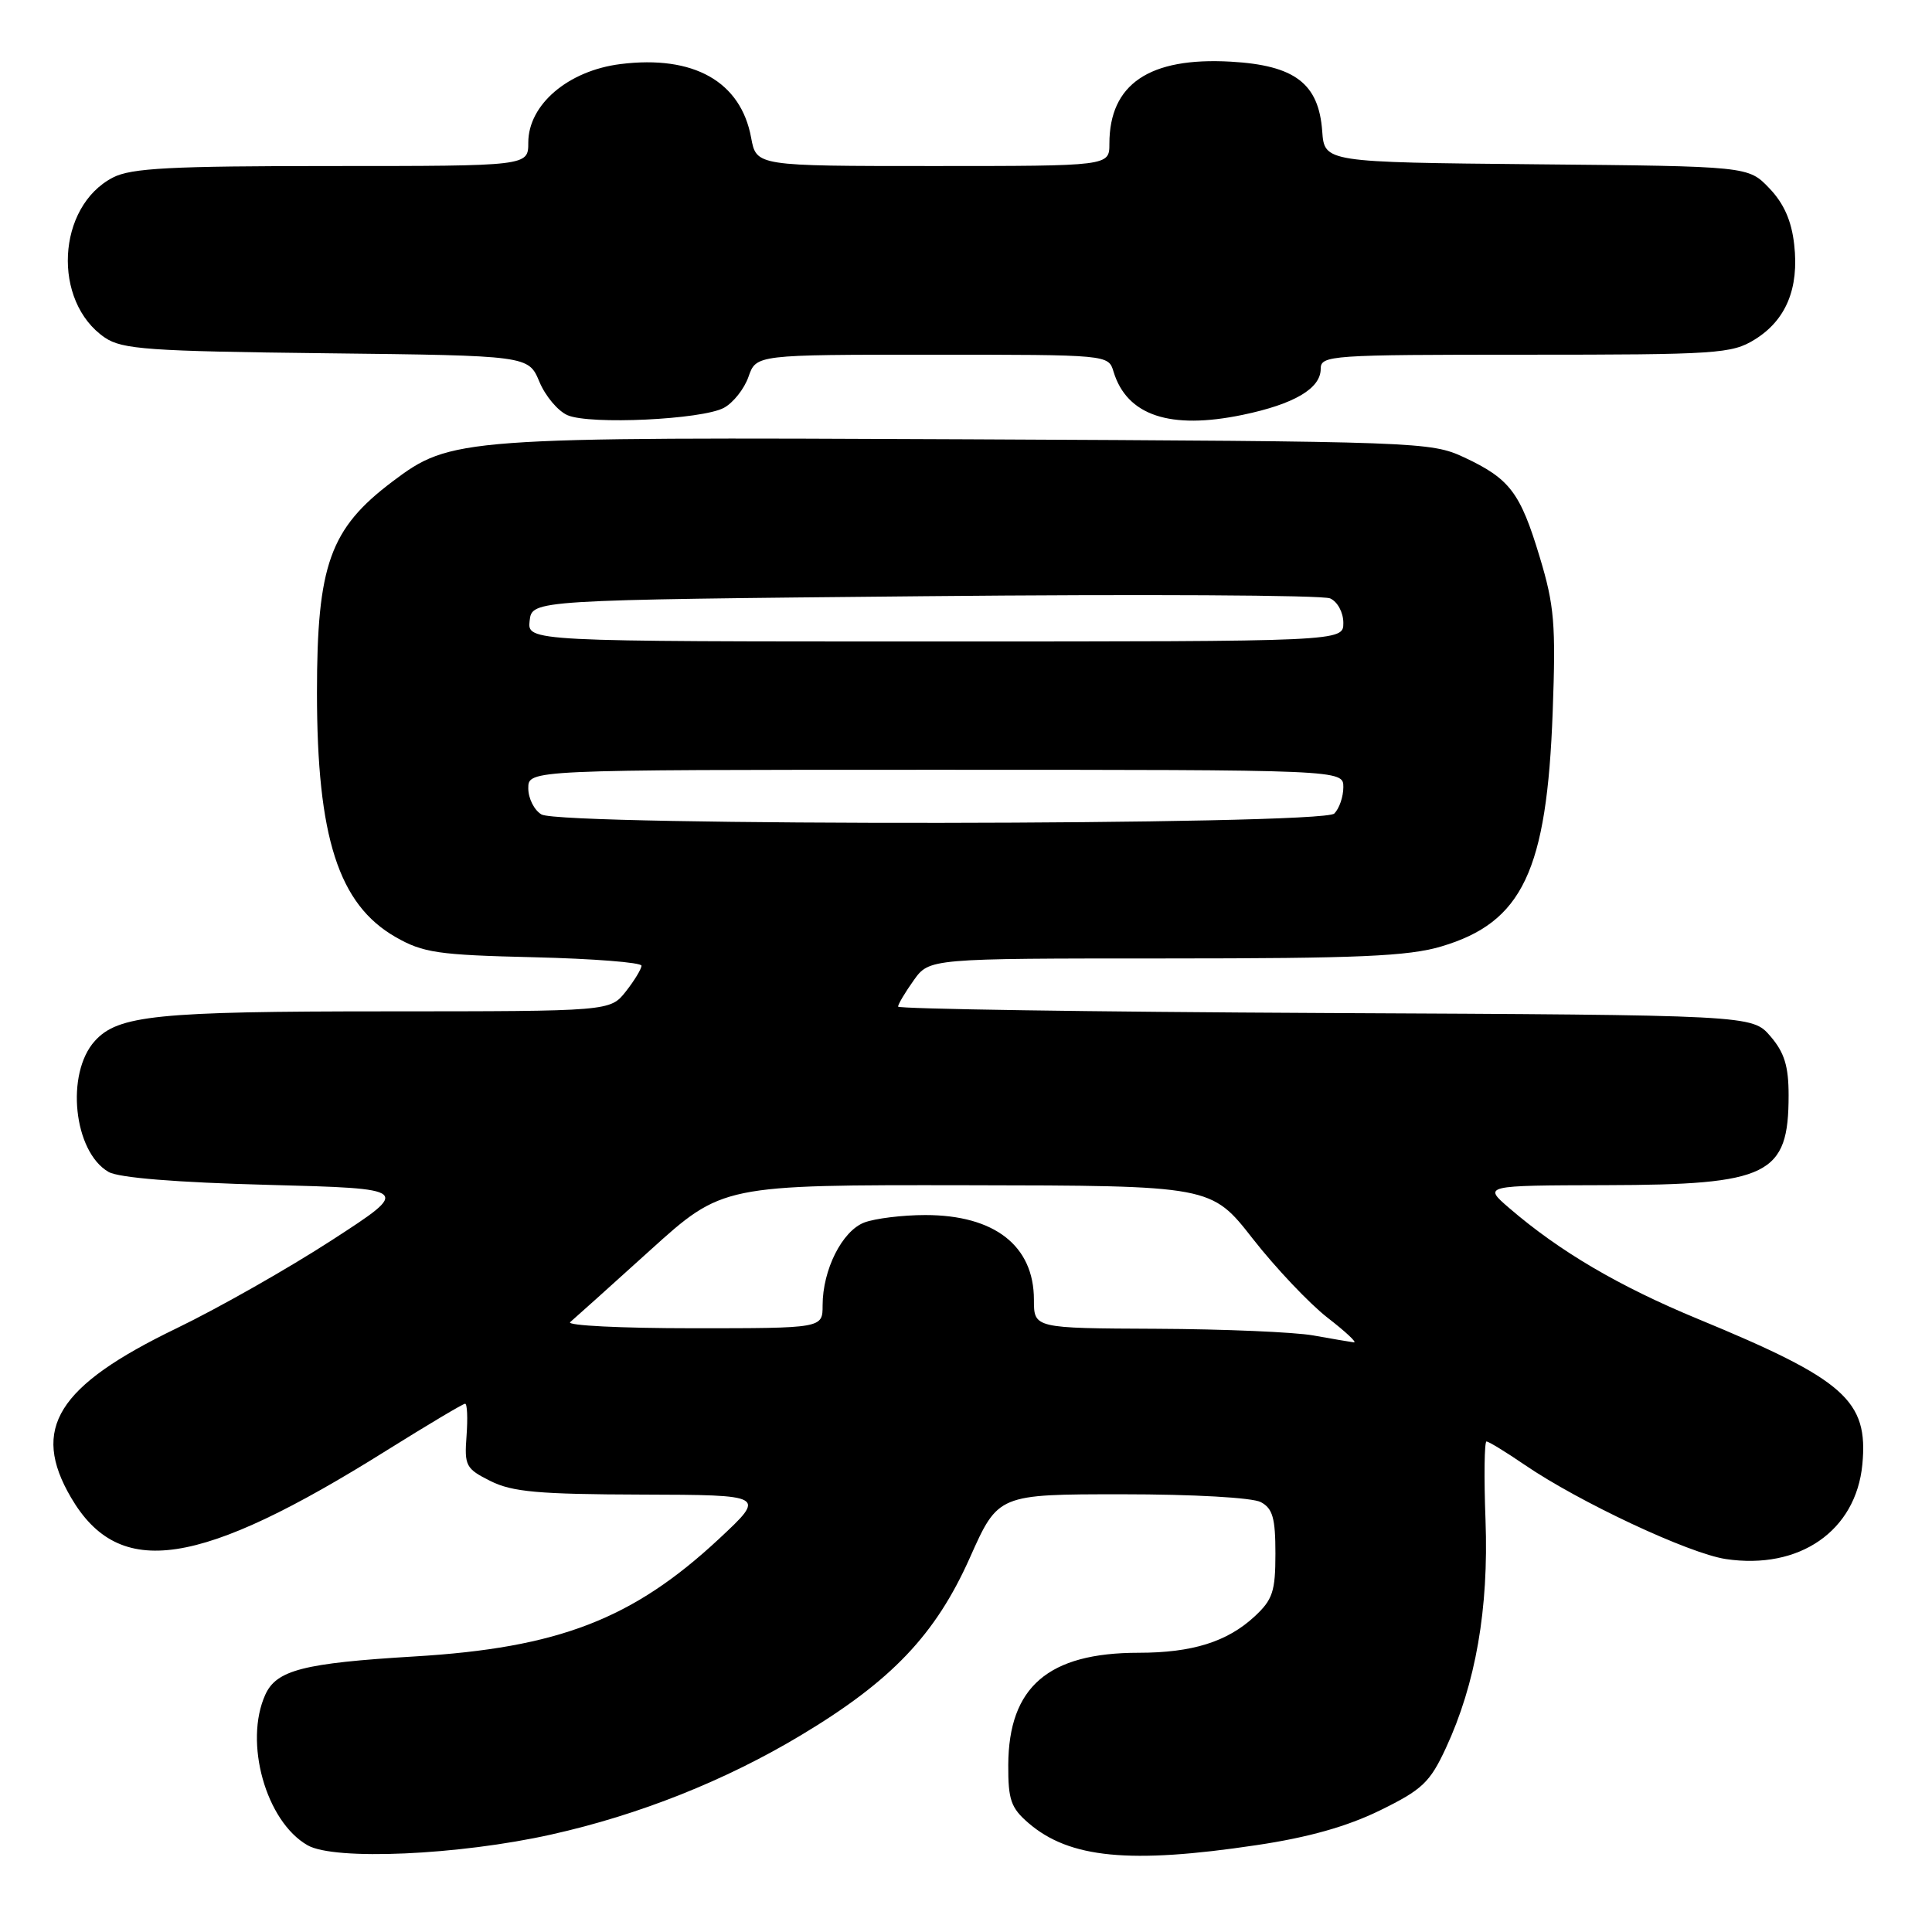<?xml version="1.0" encoding="UTF-8" standalone="no"?>
<!DOCTYPE svg PUBLIC "-//W3C//DTD SVG 1.1//EN" "http://www.w3.org/Graphics/SVG/1.1/DTD/svg11.dtd" >
<svg xmlns="http://www.w3.org/2000/svg" xmlns:xlink="http://www.w3.org/1999/xlink" version="1.1" viewBox="0 0 256 256">
 <g >
 <path fill="currentColor"
d=" M 73.06 243.08 C 84.68 240.49 96.12 235.94 106.14 229.92 C 118.15 222.72 123.97 216.60 128.52 206.39 C 132.26 198.00 132.26 198.00 148.70 198.00 C 158.11 198.00 165.96 198.44 167.07 199.04 C 168.64 199.88 169.00 201.16 169.00 205.85 C 169.00 210.87 168.64 211.96 166.25 214.18 C 162.62 217.55 157.98 219.00 150.87 219.00 C 138.90 219.00 133.65 223.52 133.60 233.87 C 133.58 238.48 133.95 239.56 136.29 241.57 C 141.71 246.23 149.70 247.01 166.50 244.49 C 173.37 243.47 178.49 242.02 182.85 239.89 C 188.46 237.14 189.47 236.18 191.58 231.64 C 195.54 223.11 197.27 213.18 196.84 201.45 C 196.62 195.70 196.69 191.00 196.97 191.00 C 197.26 191.01 199.53 192.39 202.00 194.08 C 209.26 199.04 223.78 205.84 228.67 206.58 C 238.43 208.04 245.92 202.86 246.77 194.06 C 247.58 185.57 244.48 182.82 224.99 174.77 C 214.54 170.45 206.67 165.83 200.00 160.09 C 196.50 157.08 196.50 157.08 212.80 157.04 C 234.41 156.99 237.00 155.71 237.00 145.12 C 237.00 141.27 236.44 139.46 234.59 137.31 C 232.17 134.50 232.17 134.50 175.59 134.23 C 144.46 134.08 119.00 133.69 119.00 133.38 C 119.00 133.07 119.93 131.50 121.07 129.90 C 123.14 127.00 123.14 127.00 154.39 127.00 C 180.02 127.00 186.60 126.71 190.98 125.41 C 201.74 122.22 204.97 115.41 205.74 94.31 C 206.17 82.70 205.96 80.23 204.02 73.81 C 201.44 65.25 200.06 63.44 194.00 60.60 C 189.60 58.55 188.12 58.49 128.13 58.21 C 60.89 57.90 59.74 57.98 52.00 63.81 C 43.72 70.05 42.00 74.85 42.00 91.78 C 42.00 110.95 44.86 119.83 52.41 124.16 C 56.07 126.25 57.99 126.54 70.75 126.84 C 78.59 127.03 85.00 127.53 85.00 127.96 C 85.00 128.38 84.07 129.92 82.93 131.37 C 80.85 134.00 80.85 134.00 51.18 134.01 C 20.79 134.01 15.64 134.53 12.57 137.93 C 8.66 142.24 9.75 152.63 14.39 155.29 C 15.74 156.06 23.33 156.68 35.50 157.00 C 54.50 157.50 54.50 157.50 44.00 164.31 C 38.22 168.06 28.96 173.32 23.41 176.00 C 7.57 183.65 4.05 189.29 9.42 198.45 C 15.81 209.36 26.37 207.77 51.31 192.14 C 56.71 188.77 61.35 186.00 61.63 186.00 C 61.91 186.00 61.99 187.91 61.82 190.25 C 61.52 194.23 61.72 194.61 65.00 196.25 C 67.89 197.69 71.36 198.00 85.00 198.04 C 101.50 198.09 101.50 198.09 95.29 203.89 C 83.85 214.55 74.02 218.35 54.90 219.49 C 40.23 220.37 36.64 221.29 35.16 224.54 C 32.29 230.85 35.23 241.36 40.76 244.51 C 44.32 246.55 60.82 245.82 73.06 243.08 Z  M 95.92 54.04 C 97.15 53.38 98.62 51.53 99.18 49.92 C 100.20 47.00 100.20 47.00 123.53 47.00 C 146.86 47.00 146.87 47.00 147.55 49.25 C 149.32 55.06 155.03 56.97 164.66 54.97 C 171.48 53.55 175.00 51.48 175.00 48.88 C 175.00 47.08 176.22 47.00 202.13 47.00 C 227.56 47.00 229.47 46.87 232.51 44.99 C 236.65 42.43 238.40 38.23 237.74 32.41 C 237.39 29.25 236.37 26.95 234.44 24.94 C 231.66 22.03 231.66 22.03 203.58 21.77 C 175.50 21.50 175.50 21.50 175.20 17.38 C 174.74 11.06 171.57 8.65 163.08 8.17 C 152.28 7.56 147.00 11.14 147.00 19.05 C 147.00 22.00 147.00 22.00 123.61 22.00 C 100.22 22.00 100.22 22.00 99.53 18.25 C 98.16 10.80 91.91 7.28 82.22 8.49 C 75.28 9.36 70.00 13.86 70.00 18.90 C 70.00 22.00 70.00 22.00 43.95 22.00 C 22.62 22.00 17.37 22.27 14.97 23.52 C 7.51 27.37 6.88 39.96 13.90 44.74 C 16.19 46.29 19.66 46.54 43.26 46.81 C 70.02 47.12 70.02 47.12 71.47 50.58 C 72.26 52.48 73.94 54.48 75.21 55.02 C 78.17 56.30 93.02 55.60 95.92 54.04 Z  M 174.00 176.95 C 171.53 176.51 162.19 176.11 153.25 176.07 C 137.00 176.00 137.00 176.00 137.00 172.22 C 137.00 165.07 131.78 161.00 122.61 161.00 C 119.60 161.00 115.95 161.45 114.52 161.99 C 111.59 163.11 109.00 168.25 109.00 172.97 C 109.00 176.00 109.00 176.00 91.80 176.00 C 82.34 176.00 75.03 175.64 75.55 175.19 C 76.07 174.75 80.83 170.48 86.12 165.69 C 95.73 157.00 95.73 157.00 128.12 157.05 C 160.50 157.10 160.50 157.10 166.00 164.14 C 169.03 168.01 173.48 172.71 175.89 174.59 C 178.31 176.46 179.89 177.94 179.39 177.87 C 178.90 177.81 176.47 177.39 174.00 176.95 Z  M 71.75 107.92 C 70.79 107.36 70.00 105.80 70.00 104.45 C 70.00 102.00 70.00 102.00 124.00 102.00 C 178.00 102.00 178.00 102.00 178.00 104.30 C 178.00 105.57 177.46 107.14 176.80 107.80 C 175.23 109.37 74.43 109.48 71.75 107.92 Z  M 70.18 82.25 C 70.50 79.50 70.50 79.50 122.50 79.00 C 151.10 78.72 175.29 78.85 176.25 79.29 C 177.23 79.73 178.00 81.15 178.00 82.54 C 178.00 85.00 178.00 85.00 123.93 85.00 C 69.87 85.00 69.87 85.00 70.18 82.25 Z "/>
</g>
</svg>